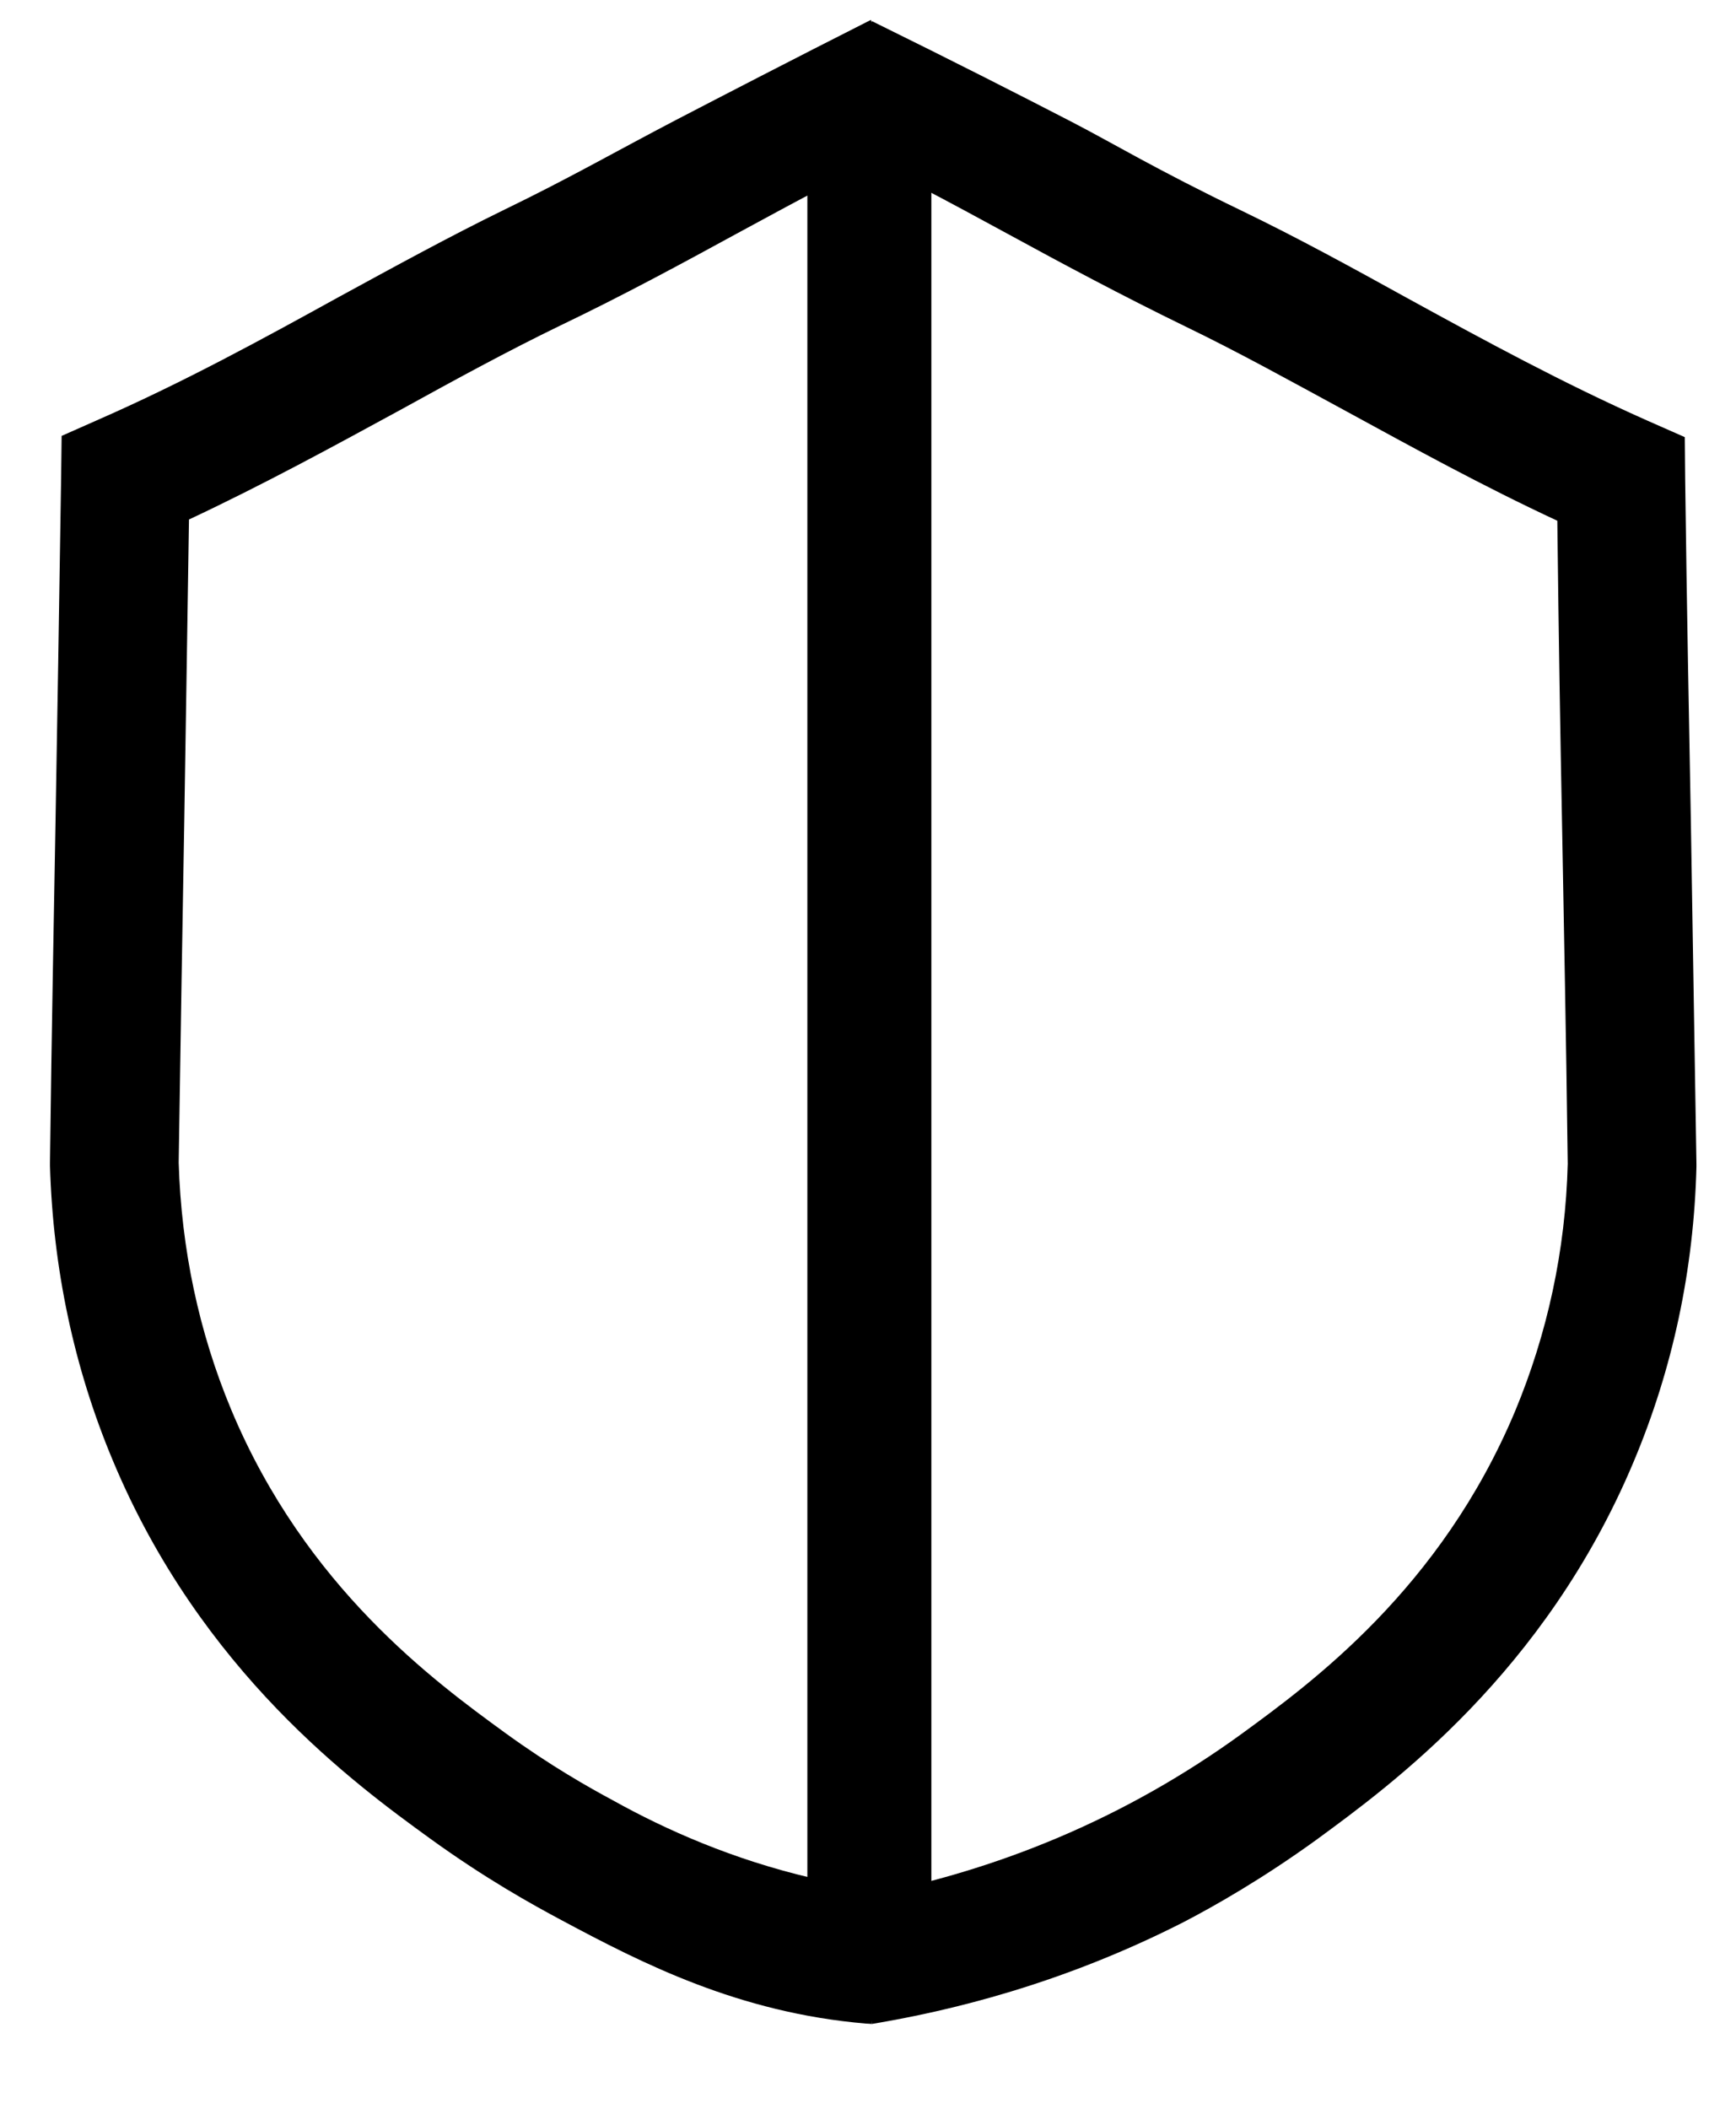 <svg width="14" height="17" viewBox="0 0 14 17" fill="none" xmlns="http://www.w3.org/2000/svg">
<path d="M7.031 16.316C7.021 16.316 7.004 16.313 6.983 16.313C5.955 16.226 5.177 15.826 4.535 15.483C4.288 15.351 3.917 15.146 3.465 14.819C2.868 14.386 1.622 13.479 0.91 11.774C0.597 11.028 0.427 10.226 0.403 9.396V9.385V9.375C0.417 8.257 0.434 7.42 0.448 6.608C0.462 5.799 0.476 4.962 0.493 3.847L0.497 3.514L0.802 3.379C1.483 3.08 2.118 2.733 2.729 2.396C3.188 2.146 3.618 1.91 4.066 1.691C4.597 1.434 4.969 1.219 5.448 0.969C5.837 0.767 6.372 0.49 7.024 0.16C7.108 0.507 7.194 0.854 7.278 1.201C6.889 1.368 6.431 1.618 5.944 1.882C5.517 2.115 5.031 2.379 4.517 2.625C4.094 2.83 3.674 3.059 3.226 3.306C2.684 3.601 2.125 3.906 1.524 4.188C1.51 5.146 1.497 5.896 1.486 6.622C1.472 7.427 1.458 8.26 1.441 9.372C1.462 10.069 1.604 10.74 1.865 11.365C2.465 12.799 3.51 13.559 4.073 13.969C4.441 14.236 4.75 14.41 4.944 14.514C5.375 14.754 5.91 14.99 6.545 15.139C6.701 15.177 6.854 15.205 7 15.229C7.017 15.597 7.024 15.955 7.031 16.316Z" fill="black"/>
<path d="M7.031 16.316C6.993 15.976 6.955 15.635 6.917 15.295C8.056 15.087 9.097 14.642 10.011 13.979C10.573 13.569 11.618 12.809 12.219 11.375C12.479 10.75 12.625 10.08 12.643 9.382C12.629 8.271 12.611 7.438 12.597 6.635C12.583 5.906 12.57 5.156 12.559 4.198C11.955 3.917 11.399 3.611 10.858 3.316C10.41 3.073 9.99 2.84 9.566 2.635C9.052 2.385 8.566 2.125 8.139 1.892C7.653 1.628 7.195 1.378 6.806 1.212C6.882 0.865 6.955 0.517 7.031 0.17C7.702 0.5 8.247 0.778 8.636 0.979C8.979 1.156 9.313 1.361 10.018 1.701C10.465 1.917 10.896 2.153 11.354 2.406C11.969 2.743 12.601 3.087 13.281 3.389L13.587 3.524L13.59 3.858C13.604 4.976 13.622 5.812 13.636 6.622C13.649 7.431 13.663 8.267 13.681 9.385V9.396V9.406C13.66 10.236 13.49 11.035 13.174 11.785C12.458 13.49 11.215 14.392 10.618 14.83C10.181 15.146 9.795 15.365 9.549 15.493C8.563 15.996 7.656 16.212 7.031 16.316Z" fill="black"/>
<path d="M7.011 1.118V15.663" stroke="black" stroke-miterlimit="10" stroke-linejoin="round"/>
</svg>
